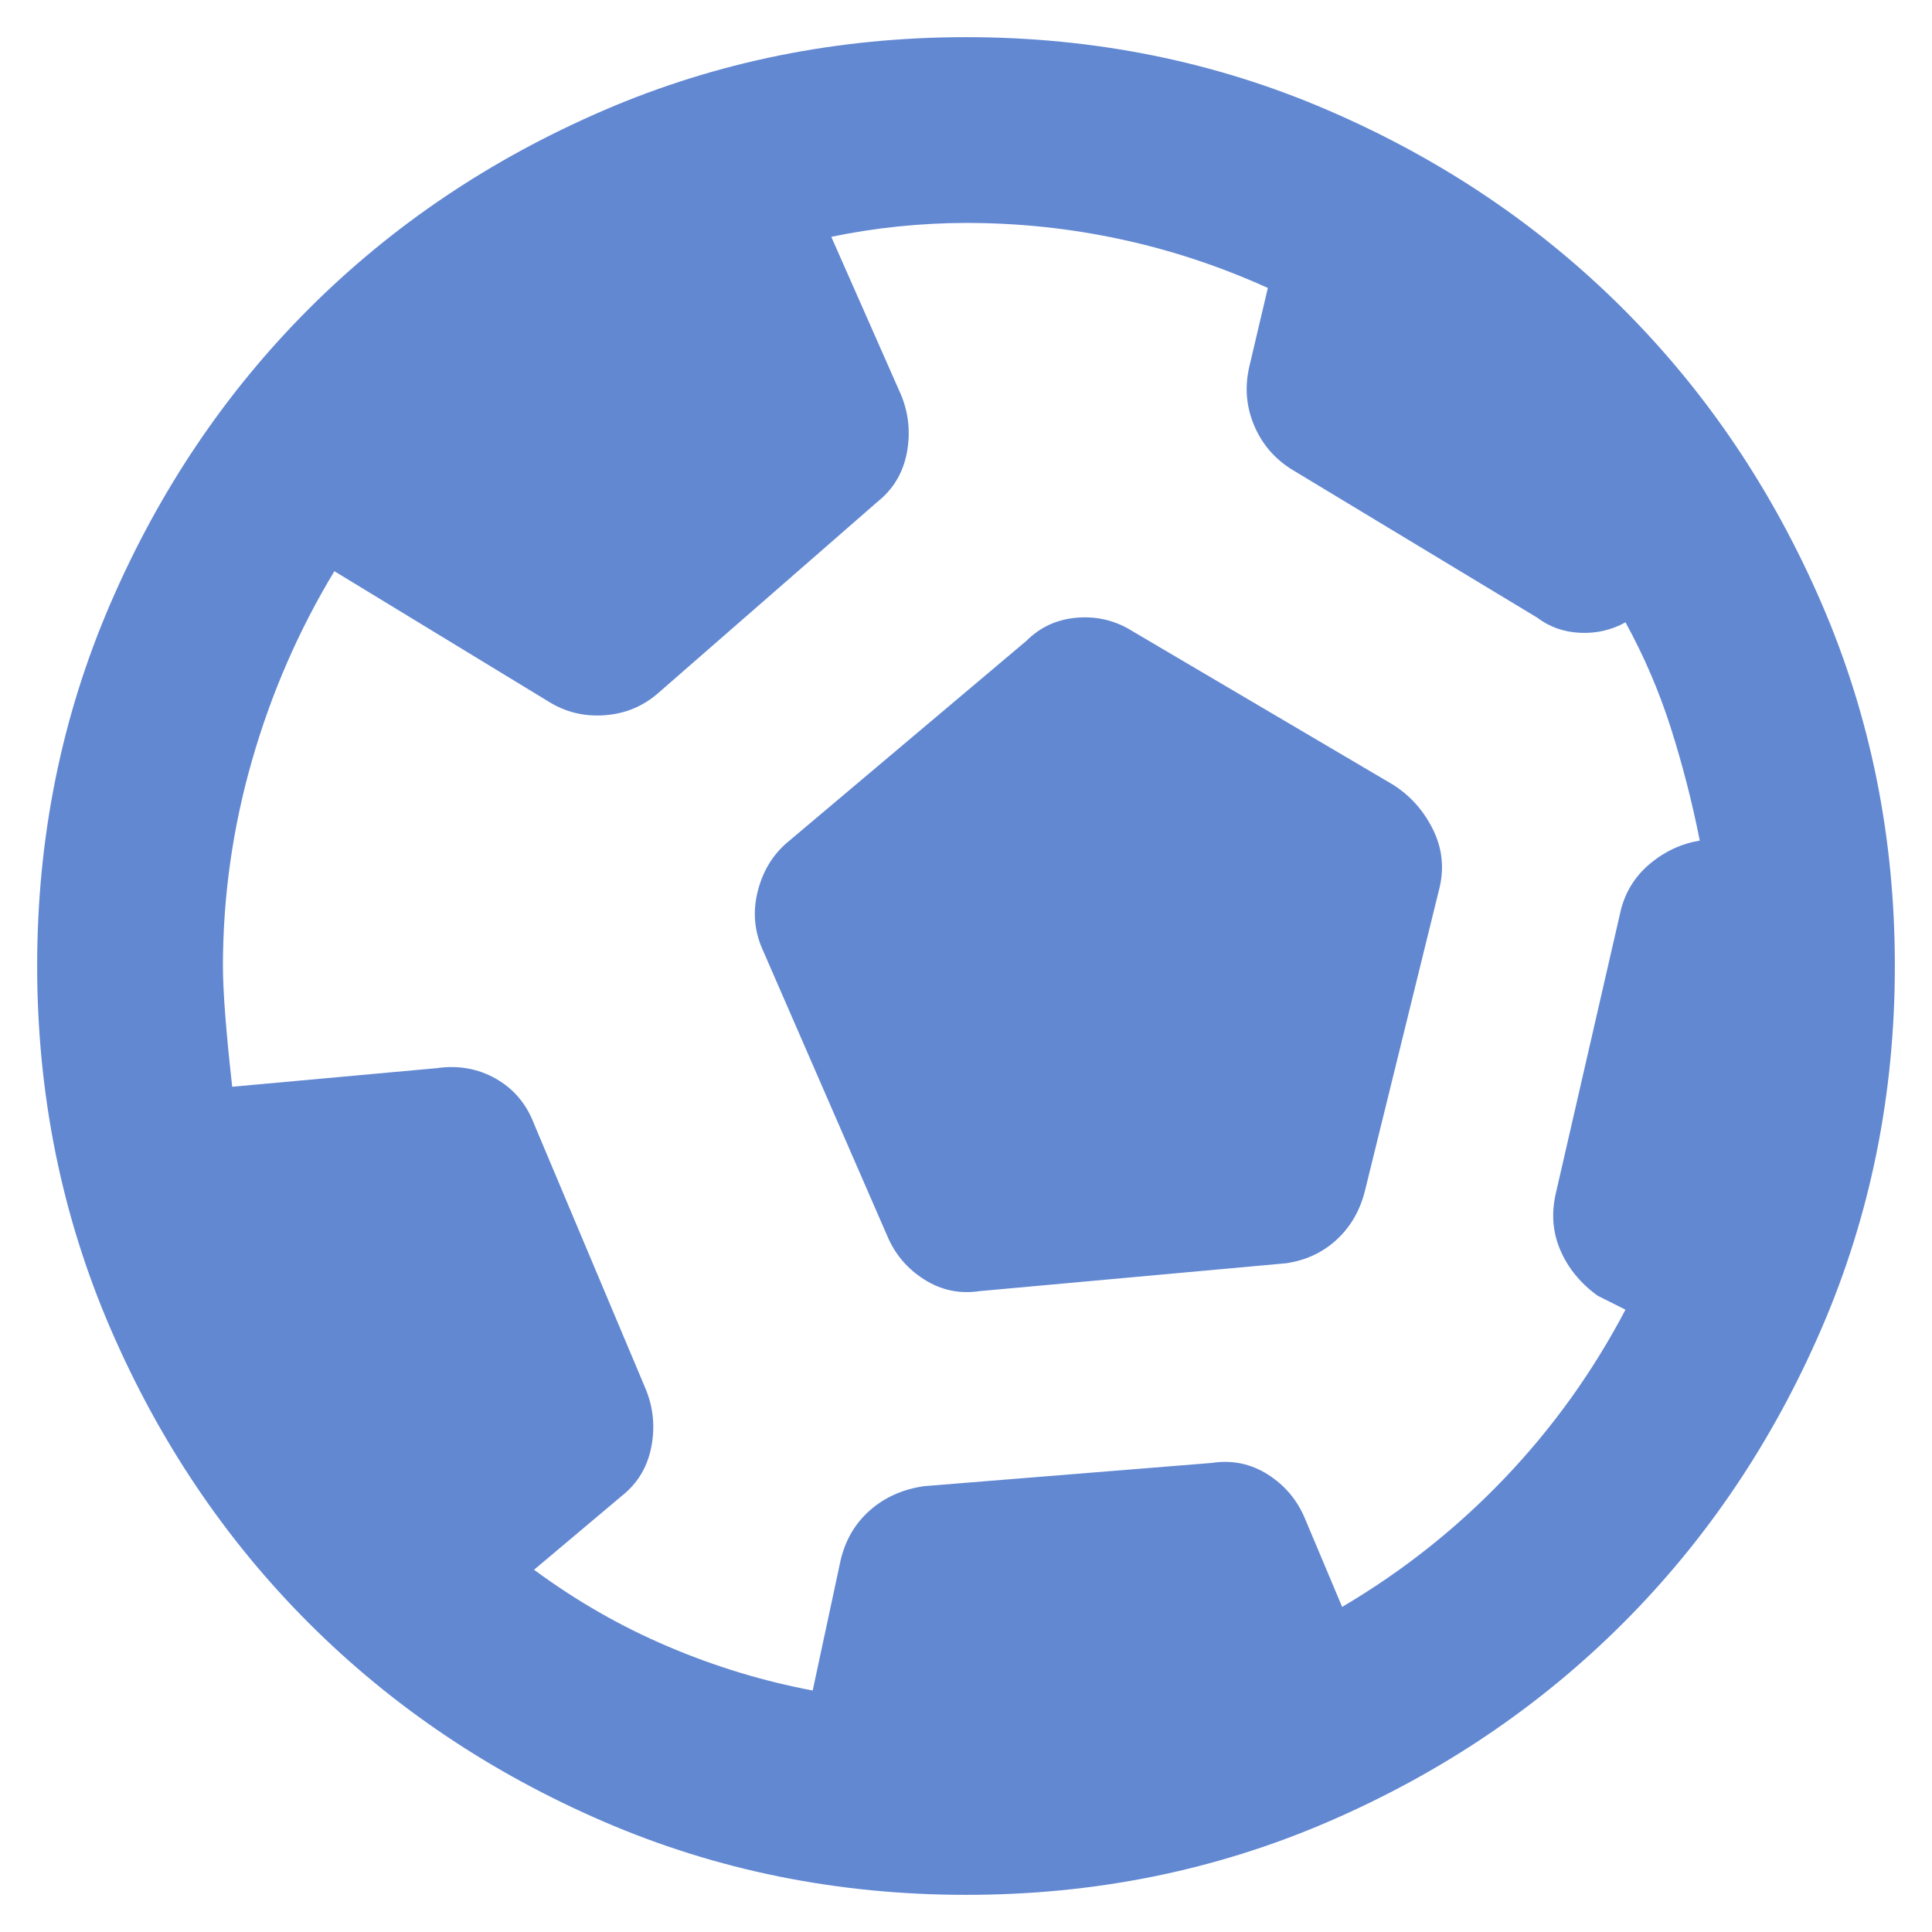 <svg width="26" height="26" viewBox="0 0 26 26" fill="none" xmlns="http://www.w3.org/2000/svg">
<path d="M10.937 22.75L11.312 21C11.375 20.729 11.505 20.505 11.704 20.328C11.902 20.152 12.146 20.042 12.437 20L16.312 19.687C16.583 19.646 16.833 19.698 17.062 19.843C17.291 19.989 17.458 20.187 17.562 20.437L18.062 21.625C18.875 21.146 19.604 20.568 20.25 19.891C20.896 19.214 21.437 18.459 21.875 17.625L21.5 17.437C21.271 17.271 21.104 17.068 21 16.828C20.896 16.589 20.875 16.334 20.937 16.062L21.812 12.25C21.875 12 22.005 11.791 22.203 11.625C22.402 11.458 22.626 11.354 22.875 11.312C22.771 10.791 22.641 10.286 22.485 9.796C22.329 9.306 22.126 8.832 21.875 8.375C21.687 8.479 21.484 8.526 21.265 8.516C21.046 8.506 20.853 8.438 20.687 8.312L17.375 6.312C17.146 6.166 16.979 5.969 16.875 5.719C16.771 5.469 16.75 5.208 16.812 4.937L17.062 3.875C16.416 3.583 15.755 3.364 15.077 3.219C14.4 3.073 13.707 3 13 3C12.708 3 12.406 3.016 12.094 3.047C11.781 3.079 11.479 3.126 11.187 3.187L12.125 5.312C12.229 5.562 12.255 5.823 12.204 6.094C12.152 6.364 12.021 6.583 11.812 6.75L8.875 9.312C8.666 9.5 8.422 9.604 8.141 9.625C7.86 9.646 7.605 9.583 7.375 9.437L4.5 7.687C4.021 8.479 3.651 9.328 3.391 10.235C3.131 11.141 3.001 12.063 3 13C3 13.333 3.041 13.875 3.125 14.625L5.875 14.375C6.166 14.333 6.432 14.38 6.672 14.516C6.912 14.652 7.084 14.855 7.187 15.125L8.687 18.687C8.791 18.937 8.818 19.198 8.766 19.468C8.714 19.739 8.584 19.958 8.375 20.125L7.187 21.125C7.75 21.541 8.349 21.885 8.985 22.156C9.621 22.427 10.271 22.625 10.937 22.75ZM13.187 17.375C12.916 17.416 12.666 17.364 12.437 17.218C12.208 17.073 12.041 16.875 11.937 16.625L10.25 12.75C10.146 12.5 10.13 12.239 10.204 11.969C10.277 11.698 10.417 11.479 10.625 11.312L13.812 8.625C14 8.437 14.229 8.333 14.5 8.312C14.771 8.291 15.021 8.354 15.25 8.5L18.75 10.562C18.979 10.708 19.156 10.906 19.281 11.156C19.406 11.406 19.437 11.666 19.375 11.937L18.375 16C18.312 16.271 18.187 16.495 18 16.672C17.812 16.85 17.583 16.959 17.312 17L13.187 17.375ZM13 25.5C11.271 25.5 9.646 25.171 8.125 24.515C6.604 23.858 5.281 22.968 4.156 21.843C3.031 20.718 2.141 19.396 1.485 17.875C0.829 16.354 0.501 14.729 0.5 13C0.5 11.271 0.828 9.646 1.485 8.125C2.141 6.604 3.032 5.281 4.156 4.156C5.281 3.031 6.604 2.141 8.125 1.485C9.646 0.829 11.271 0.501 13 0.5C14.729 0.5 16.354 0.828 17.875 1.485C19.396 2.141 20.718 3.032 21.843 4.156C22.968 5.281 23.859 6.604 24.516 8.125C25.173 9.646 25.501 11.271 25.5 13C25.5 14.729 25.171 16.354 24.515 17.875C23.858 19.396 22.968 20.718 21.843 21.843C20.718 22.968 19.396 23.859 17.875 24.516C16.354 25.173 14.729 25.501 13 25.5Z" fill="#6288D2"/>
</svg>
